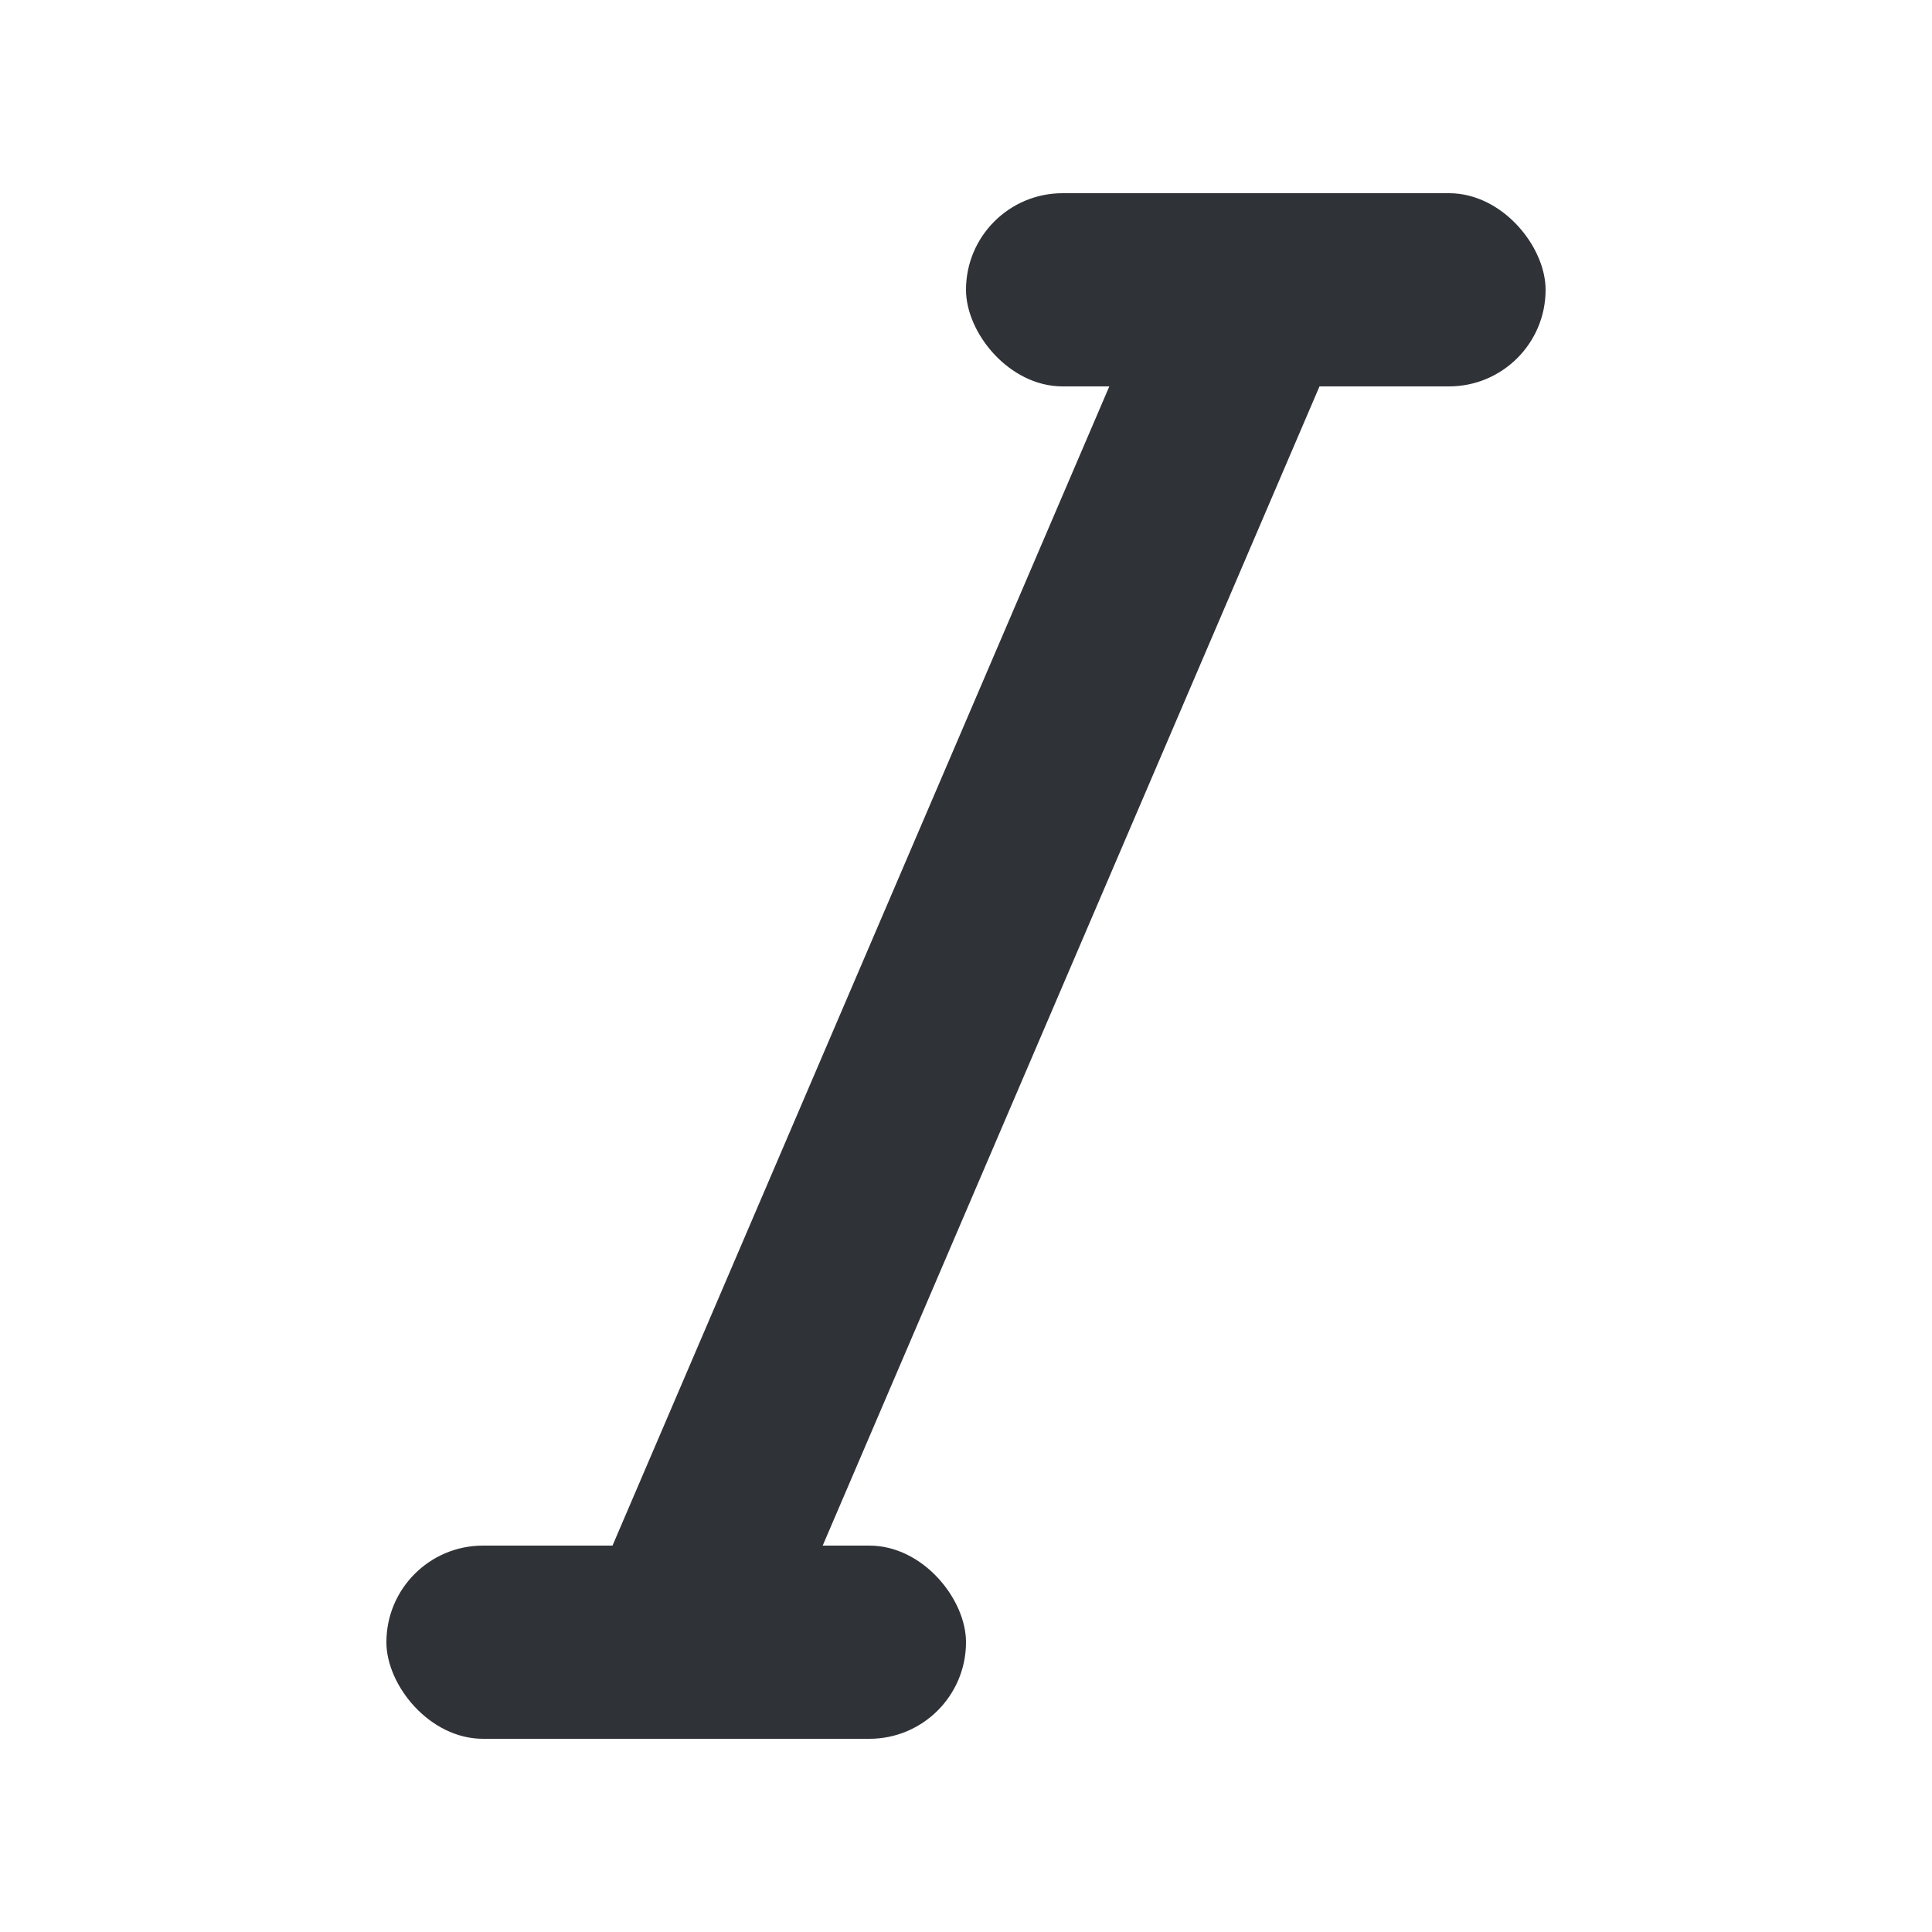 <svg xmlns="http://www.w3.org/2000/svg" width="20" height="20" fill="none" viewBox="0 0 20 20"><rect width="6" height="2" x="4" y="16" fill="#2f3237" rx="1"/><rect width="6" height="2" x="10" y="2" fill="#2f3237" rx="1"/><path stroke="#2f3237" stroke-width="2" d="M13 3L7 17"/></svg>